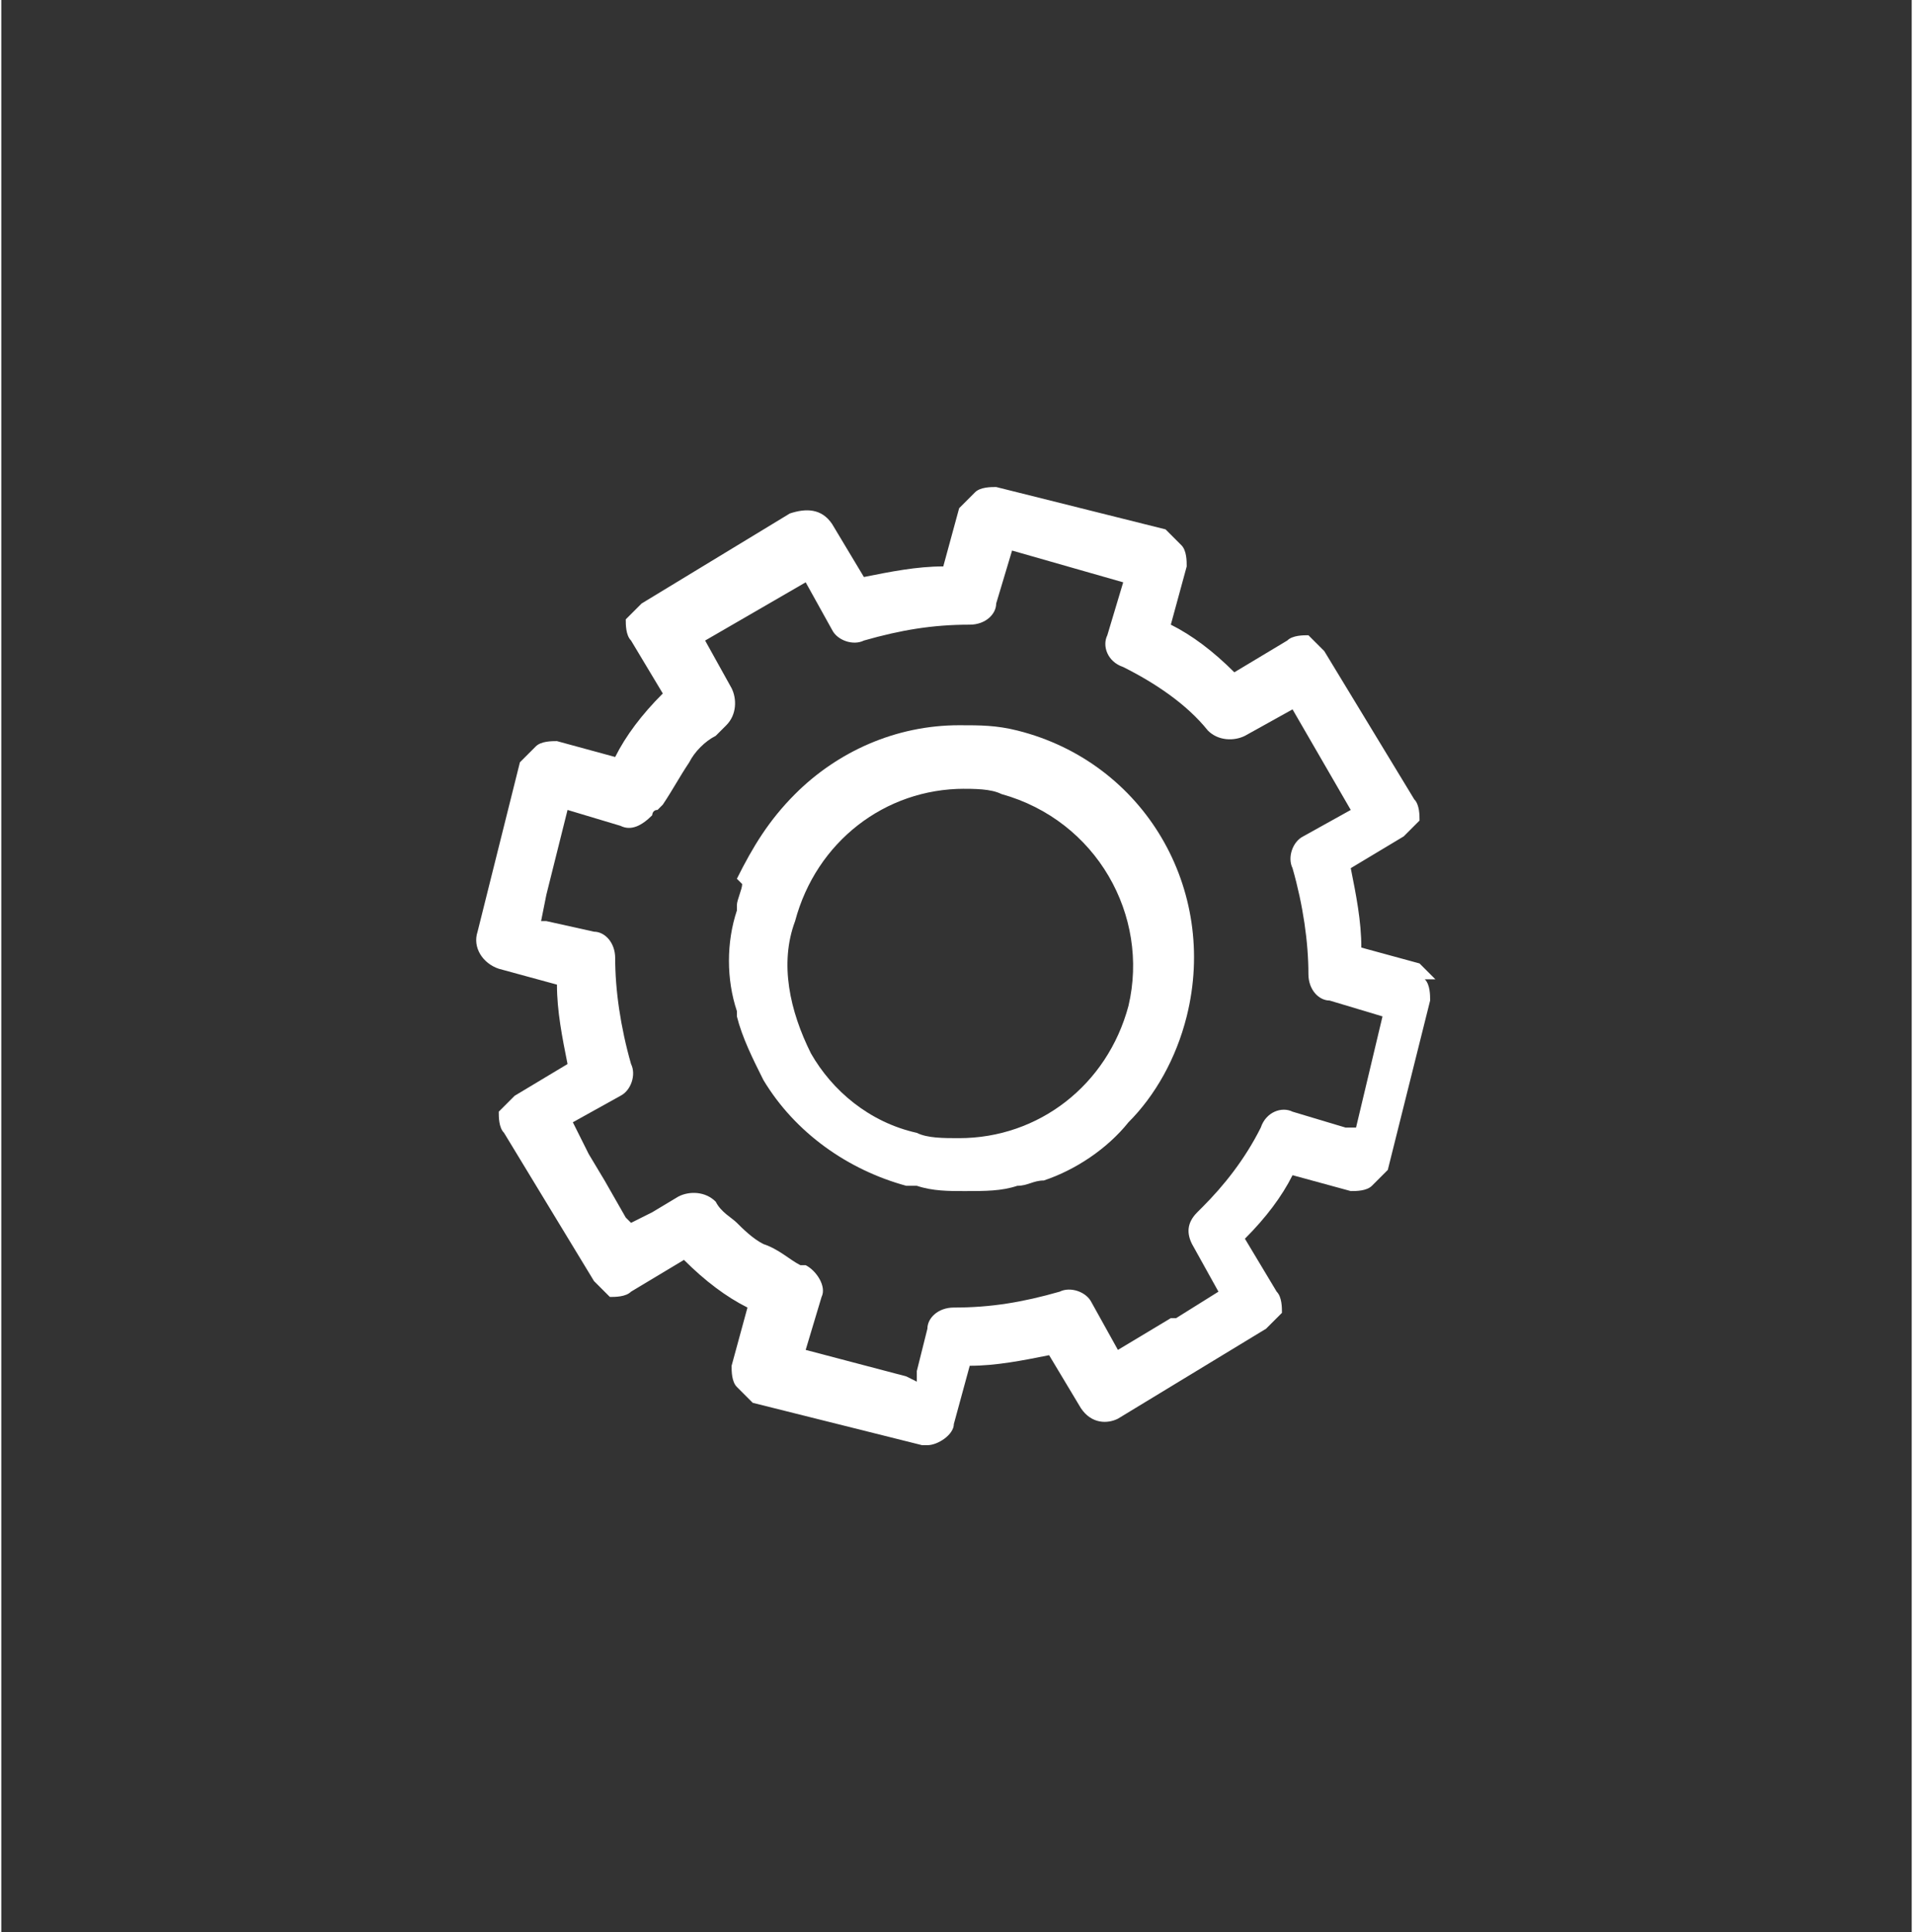 <?xml version="1.0" encoding="UTF-8"?>
<!DOCTYPE svg PUBLIC "-//W3C//DTD SVG 1.1//EN" "http://www.w3.org/Graphics/SVG/1.1/DTD/svg11.dtd">
<!-- Creator: CorelDRAW 2017 -->
<svg xmlns="http://www.w3.org/2000/svg" xml:space="preserve" width="0.927in" height="0.936in" version="1.1" style="shape-rendering:geometricPrecision; text-rendering:geometricPrecision; image-rendering:optimizeQuality; fill-rule:evenodd; clip-rule:evenodd"
viewBox="0 0 361 365"
 xmlns:xlink="http://www.w3.org/1999/xlink">
 <rect x="0" y="0" width="361" height="365" fill="#333333" stroke="none"/>
 <defs>
  <style type="text/css">
   <![CDATA[
    .str0 {stroke:transparent;stroke-width:1.17}
    .fil0 {fill:transparent}
    .fil1 {fill:white;fill-rule:nonzero}
   ]]>
  </style>
 </defs>
 <g id="Layer_x0020_1">
  <rect class="fil0 str0" x="1" y="1" width="360" height="364"/>
  <g id="_2303695135536">
   <path class="fil1" d="M254 213l-10 -3c-2,-1 -5,0 -6,3 -3,6 -7,11 -11,15 0,0 -1,1 -1,1 0,0 0,0 0,0 -2,2 -2,4 -1,6 0,0 0,0 0,0l5 9 -8 5 -1 0 -10 6 -5 -9c-1,-2 -4,-3 -6,-2 -7,2 -13,3 -20,3 -3,0 -5,2 -5,4l-2 8 0 2 -2 -1 -19 -5 3 -10c0,0 0,0 0,0 1,-2 -1,-5 -3,-6 0,0 0,0 -1,0 -2,-1 -4,-3 -7,-4 -2,-1 -4,-3 -5,-4 -1,-1 -3,-2 -4,-4 -2,-2 -5,-2 -7,-1l-5 3 -4 2 -1 -1 -4 -7 -3 -5 -3 -6 9 -5c2,-1 3,-4 2,-6 -2,-7 -3,-14 -3,-20 0,-3 -2,-5 -4,-5l-9 -2 -1 0 1 -5 4 -16 10 3c2,1 4,0 6,-2 0,0 0,-1 1,-1 0,0 1,-1 1,-1 2,-3 3,-5 5,-8 1,-2 3,-4 5,-5 0,0 1,-1 1,-1 0,0 1,-1 1,-1 2,-2 2,-5 1,-7l-5 -9 19 -11 5 9c1,2 4,3 6,2 7,-2 13,-3 20,-3 3,0 5,-2 5,-4l3 -10 21 6 -3 10c-1,2 0,5 3,6 6,3 12,7 16,12 2,2 5,2 7,1l9 -5 11 19 -9 5c-2,1 -3,4 -2,6 2,7 3,14 3,20 0,3 2,5 4,5l10 3 -5 21zm17 -28c-1,-1 -2,-2 -3,-3l-11 -3c0,-5 -1,-10 -2,-15l10 -6c1,-1 2,-2 3,-3 0,-1 0,-3 -1,-4l-17 -28c-1,-1 -2,-2 -3,-3 -1,0 -3,0 -4,1l-10 6c-4,-4 -8,-7 -12,-9l3 -11c0,-1 0,-3 -1,-4 -1,-1 -2,-2 -3,-3l-32 -8c-1,0 -3,0 -4,1 -1,1 -2,2 -3,3l-3 11c-5,0 -10,1 -15,2l-6 -10c-2,-3 -5,-3 -8,-2l-28 17c-1,1 -2,2 -3,3 0,1 0,3 1,4l6 10c-4,4 -7,8 -9,12l-11 -3c-1,0 -3,0 -4,1 -1,1 -2,2 -3,3l-8 32c-1,3 1,6 4,7l11 3c0,5 1,10 2,15l-10 6c-1,1 -2,2 -3,3 0,1 0,3 1,4l17 28c1,1 2,2 3,3 1,0 3,0 4,-1l10 -6c4,4 8,7 12,9l-3 11c0,1 0,3 1,4 1,1 2,2 3,3l32 8c0,0 1,0 1,0 2,0 5,-2 5,-4l3 -11c5,0 10,-1 15,-2l6 10c2,3 5,3 7,2l28 -17c1,-1 2,-2 3,-3 0,-1 0,-3 -1,-4l-6 -10c4,-4 7,-8 9,-12l11 3c1,0 3,0 4,-1 1,-1 2,-2 3,-3l8 -32c0,-1 0,-3 -1,-4z"/>
   <path class="fil1" d="M181 149c3,0 6,0 8,1 18,5 28,23 24,40 -4,15 -17,25 -32,25 -3,0 -6,0 -8,-1 -9,-2 -16,-8 -20,-15 -4,-8 -6,-17 -3,-25 4,-15 17,-25 32,-25zm-41 18c0,1 -1,3 -1,4 0,0 0,1 0,1 -2,6 -2,13 0,19 0,0 0,0 0,0 0,0 0,0 0,0 0,0 0,1 0,1 1,4 3,8 5,12 6,10 16,17 27,20 0,0 1,0 1,0 0,0 1,0 1,0 3,1 6,1 9,1 4,0 7,0 10,-1 2,0 3,-1 5,-1 6,-2 12,-6 16,-11 5,-5 9,-12 11,-20 6,-24 -8,-48 -32,-54 -4,-1 -7,-1 -11,-1 -12,0 -23,5 -31,13 -5,5 -8,10 -11,16z"/>
  </g>
 </g>
</svg>
